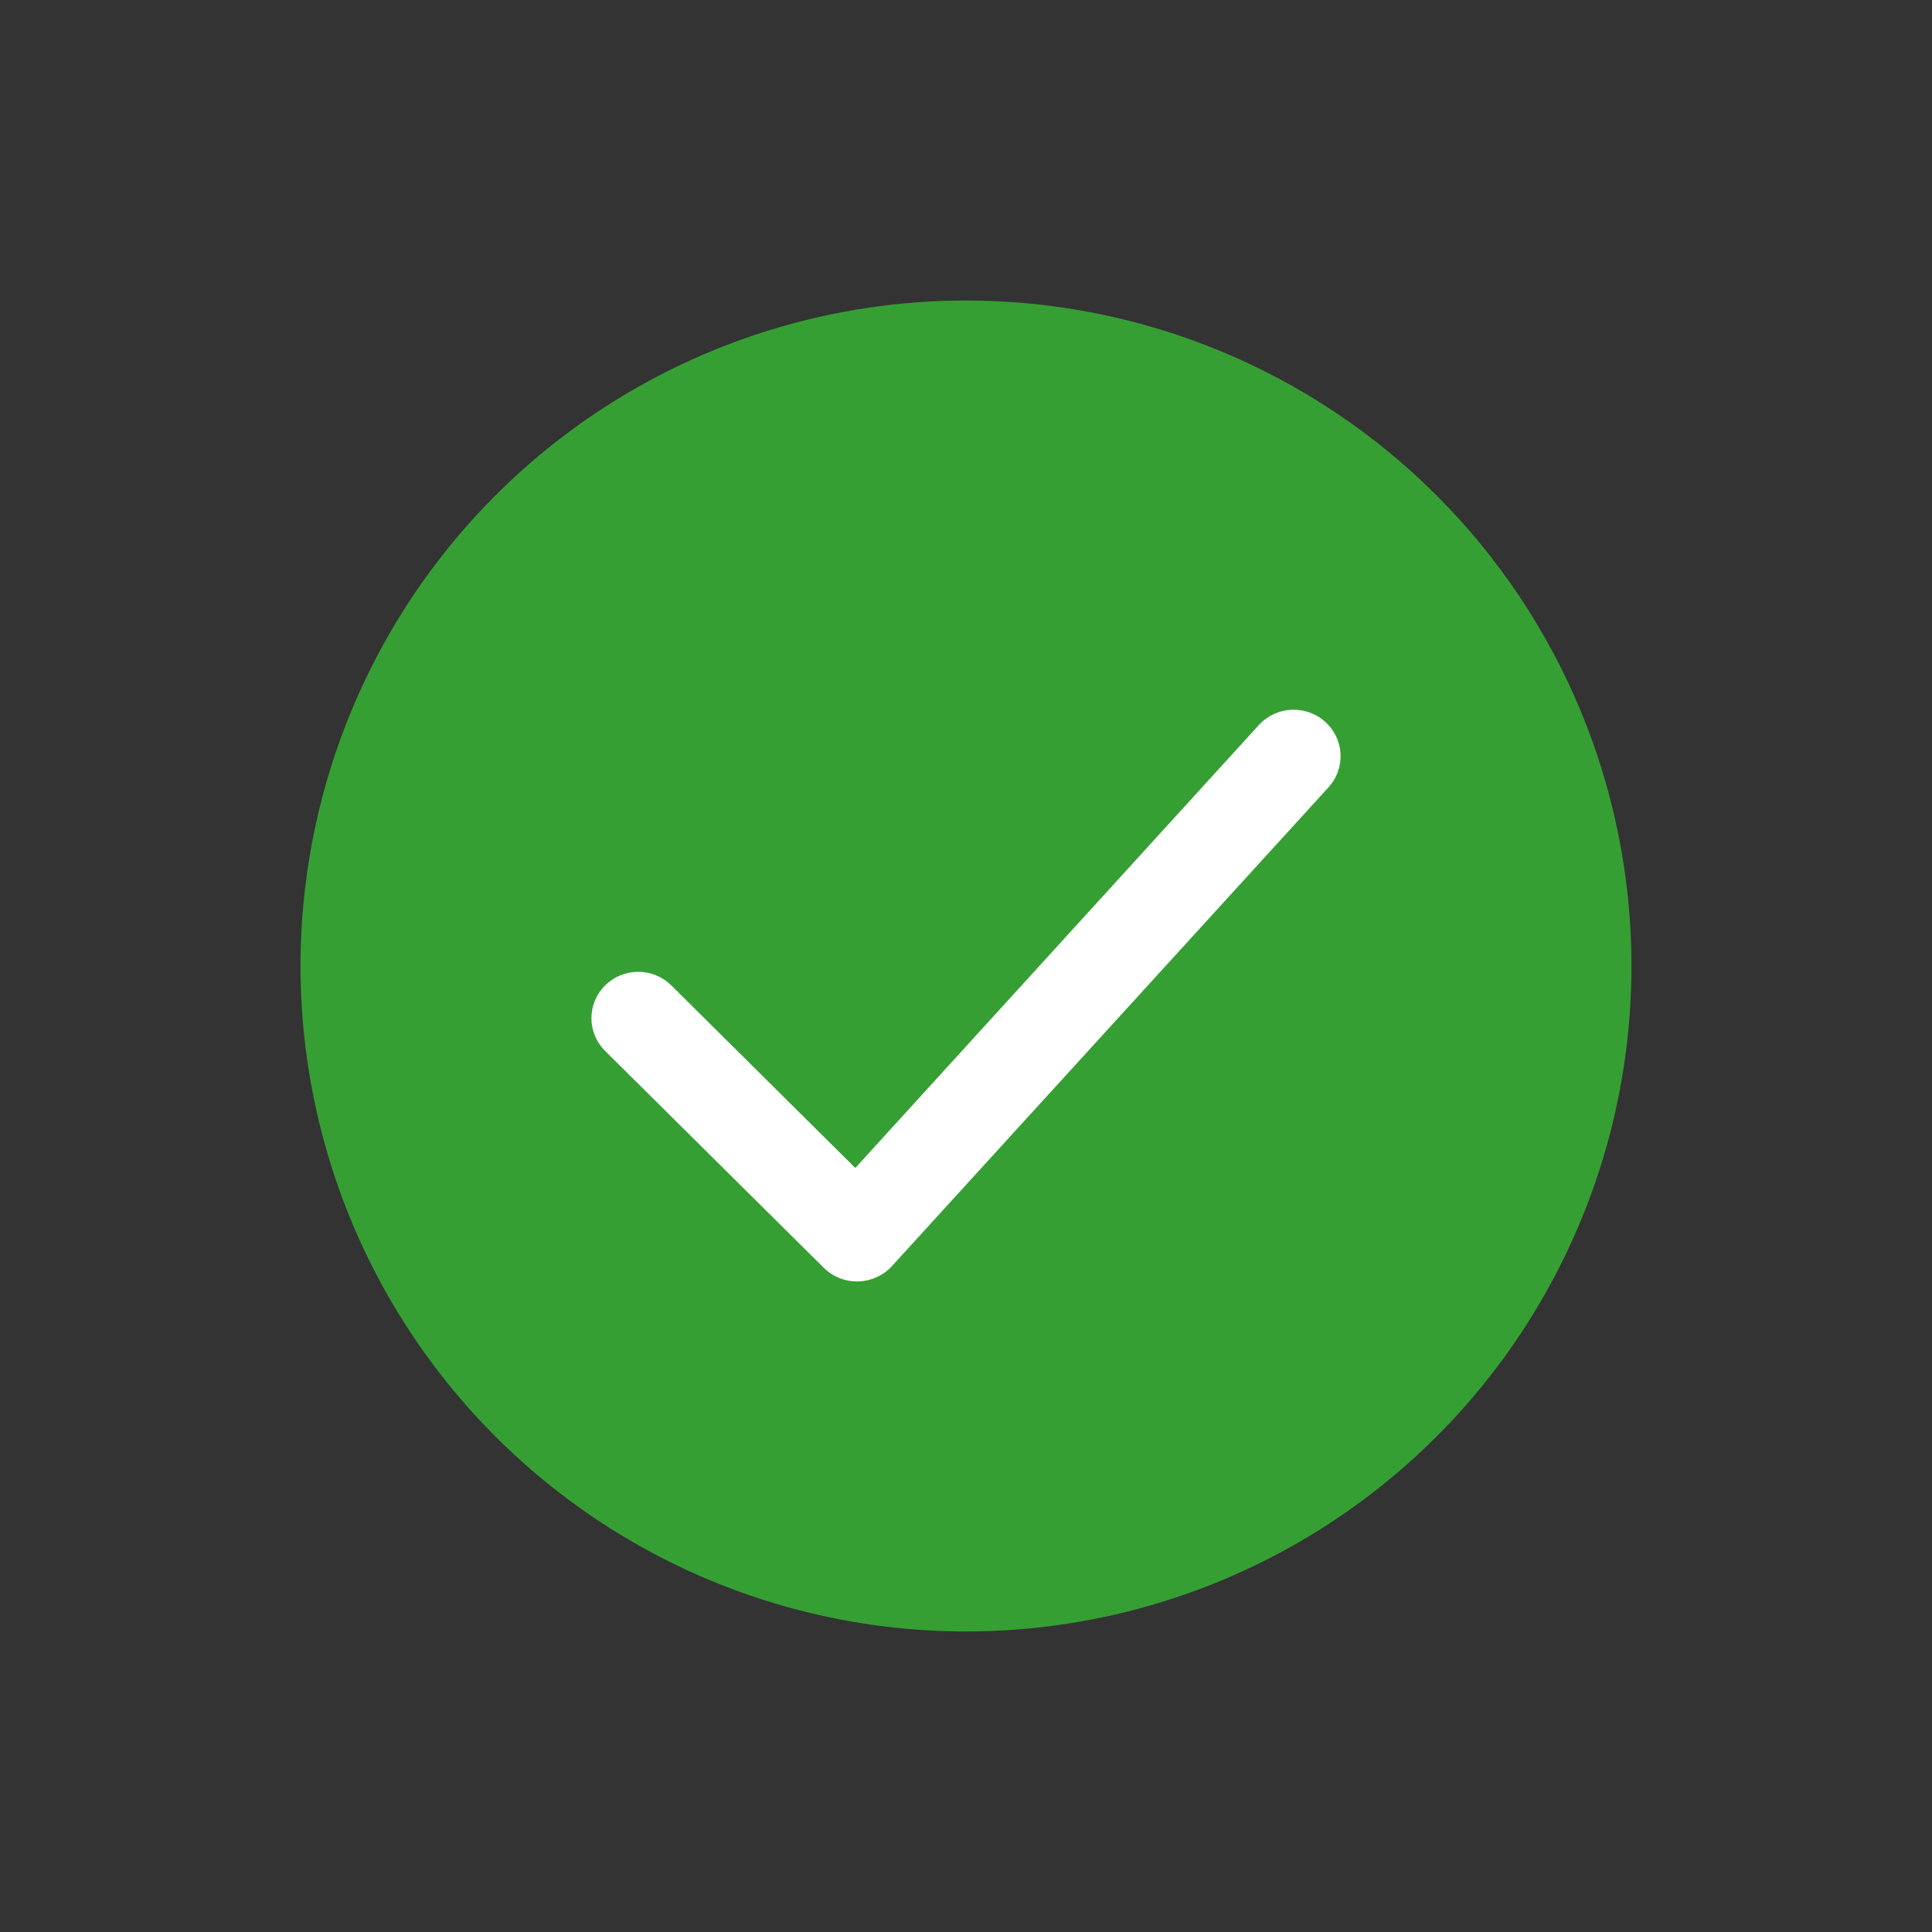 <svg width="98" height="98" viewBox="0 0 98 98" fill="none" xmlns="http://www.w3.org/2000/svg">
<rect x="0" y="0" width="98" height="98" fill="#333333" stroke="none"/>
<path d="M82.755 49.009C82.754 55.684 80.772 62.21 77.062 67.76C73.352 73.31 68.079 77.635 61.911 80.188C55.743 82.742 48.956 83.409 42.409 82.106C35.861 80.802 29.848 77.586 25.128 72.865C20.408 68.144 17.194 62.129 15.892 55.582C14.59 49.034 15.259 42.247 17.815 36.08C20.37 29.912 24.696 24.641 30.247 20.932C35.798 17.224 42.324 15.244 49 15.244C53.434 15.243 57.824 16.116 61.92 17.813C66.017 19.51 69.738 21.997 72.873 25.133C76.008 28.268 78.494 31.991 80.19 36.087C81.885 40.184 82.757 44.575 82.755 49.009Z" fill="#369F34"/>
<path d="M43.468 65C43.156 65.001 42.847 64.941 42.559 64.823C42.271 64.705 42.01 64.531 41.79 64.312L30.709 53.322C30.486 53.105 30.308 52.845 30.186 52.559C30.064 52.273 30.001 51.966 30 51.655C29.999 51.345 30.06 51.037 30.179 50.75C30.299 50.463 30.474 50.202 30.696 49.983C30.918 49.763 31.181 49.589 31.471 49.471C31.761 49.353 32.072 49.293 32.385 49.295C32.698 49.296 33.008 49.359 33.297 49.48C33.586 49.601 33.847 49.777 34.067 49.999L43.385 59.245L63.877 36.752C64.302 36.299 64.89 36.03 65.514 36.002C66.137 35.975 66.747 36.191 67.211 36.605C67.675 37.018 67.957 37.596 67.996 38.213C68.034 38.831 67.826 39.438 67.416 39.905L45.235 64.231C45.018 64.465 44.755 64.654 44.462 64.786C44.169 64.919 43.853 64.991 43.532 65H43.468Z" fill="white"/>
</svg>
